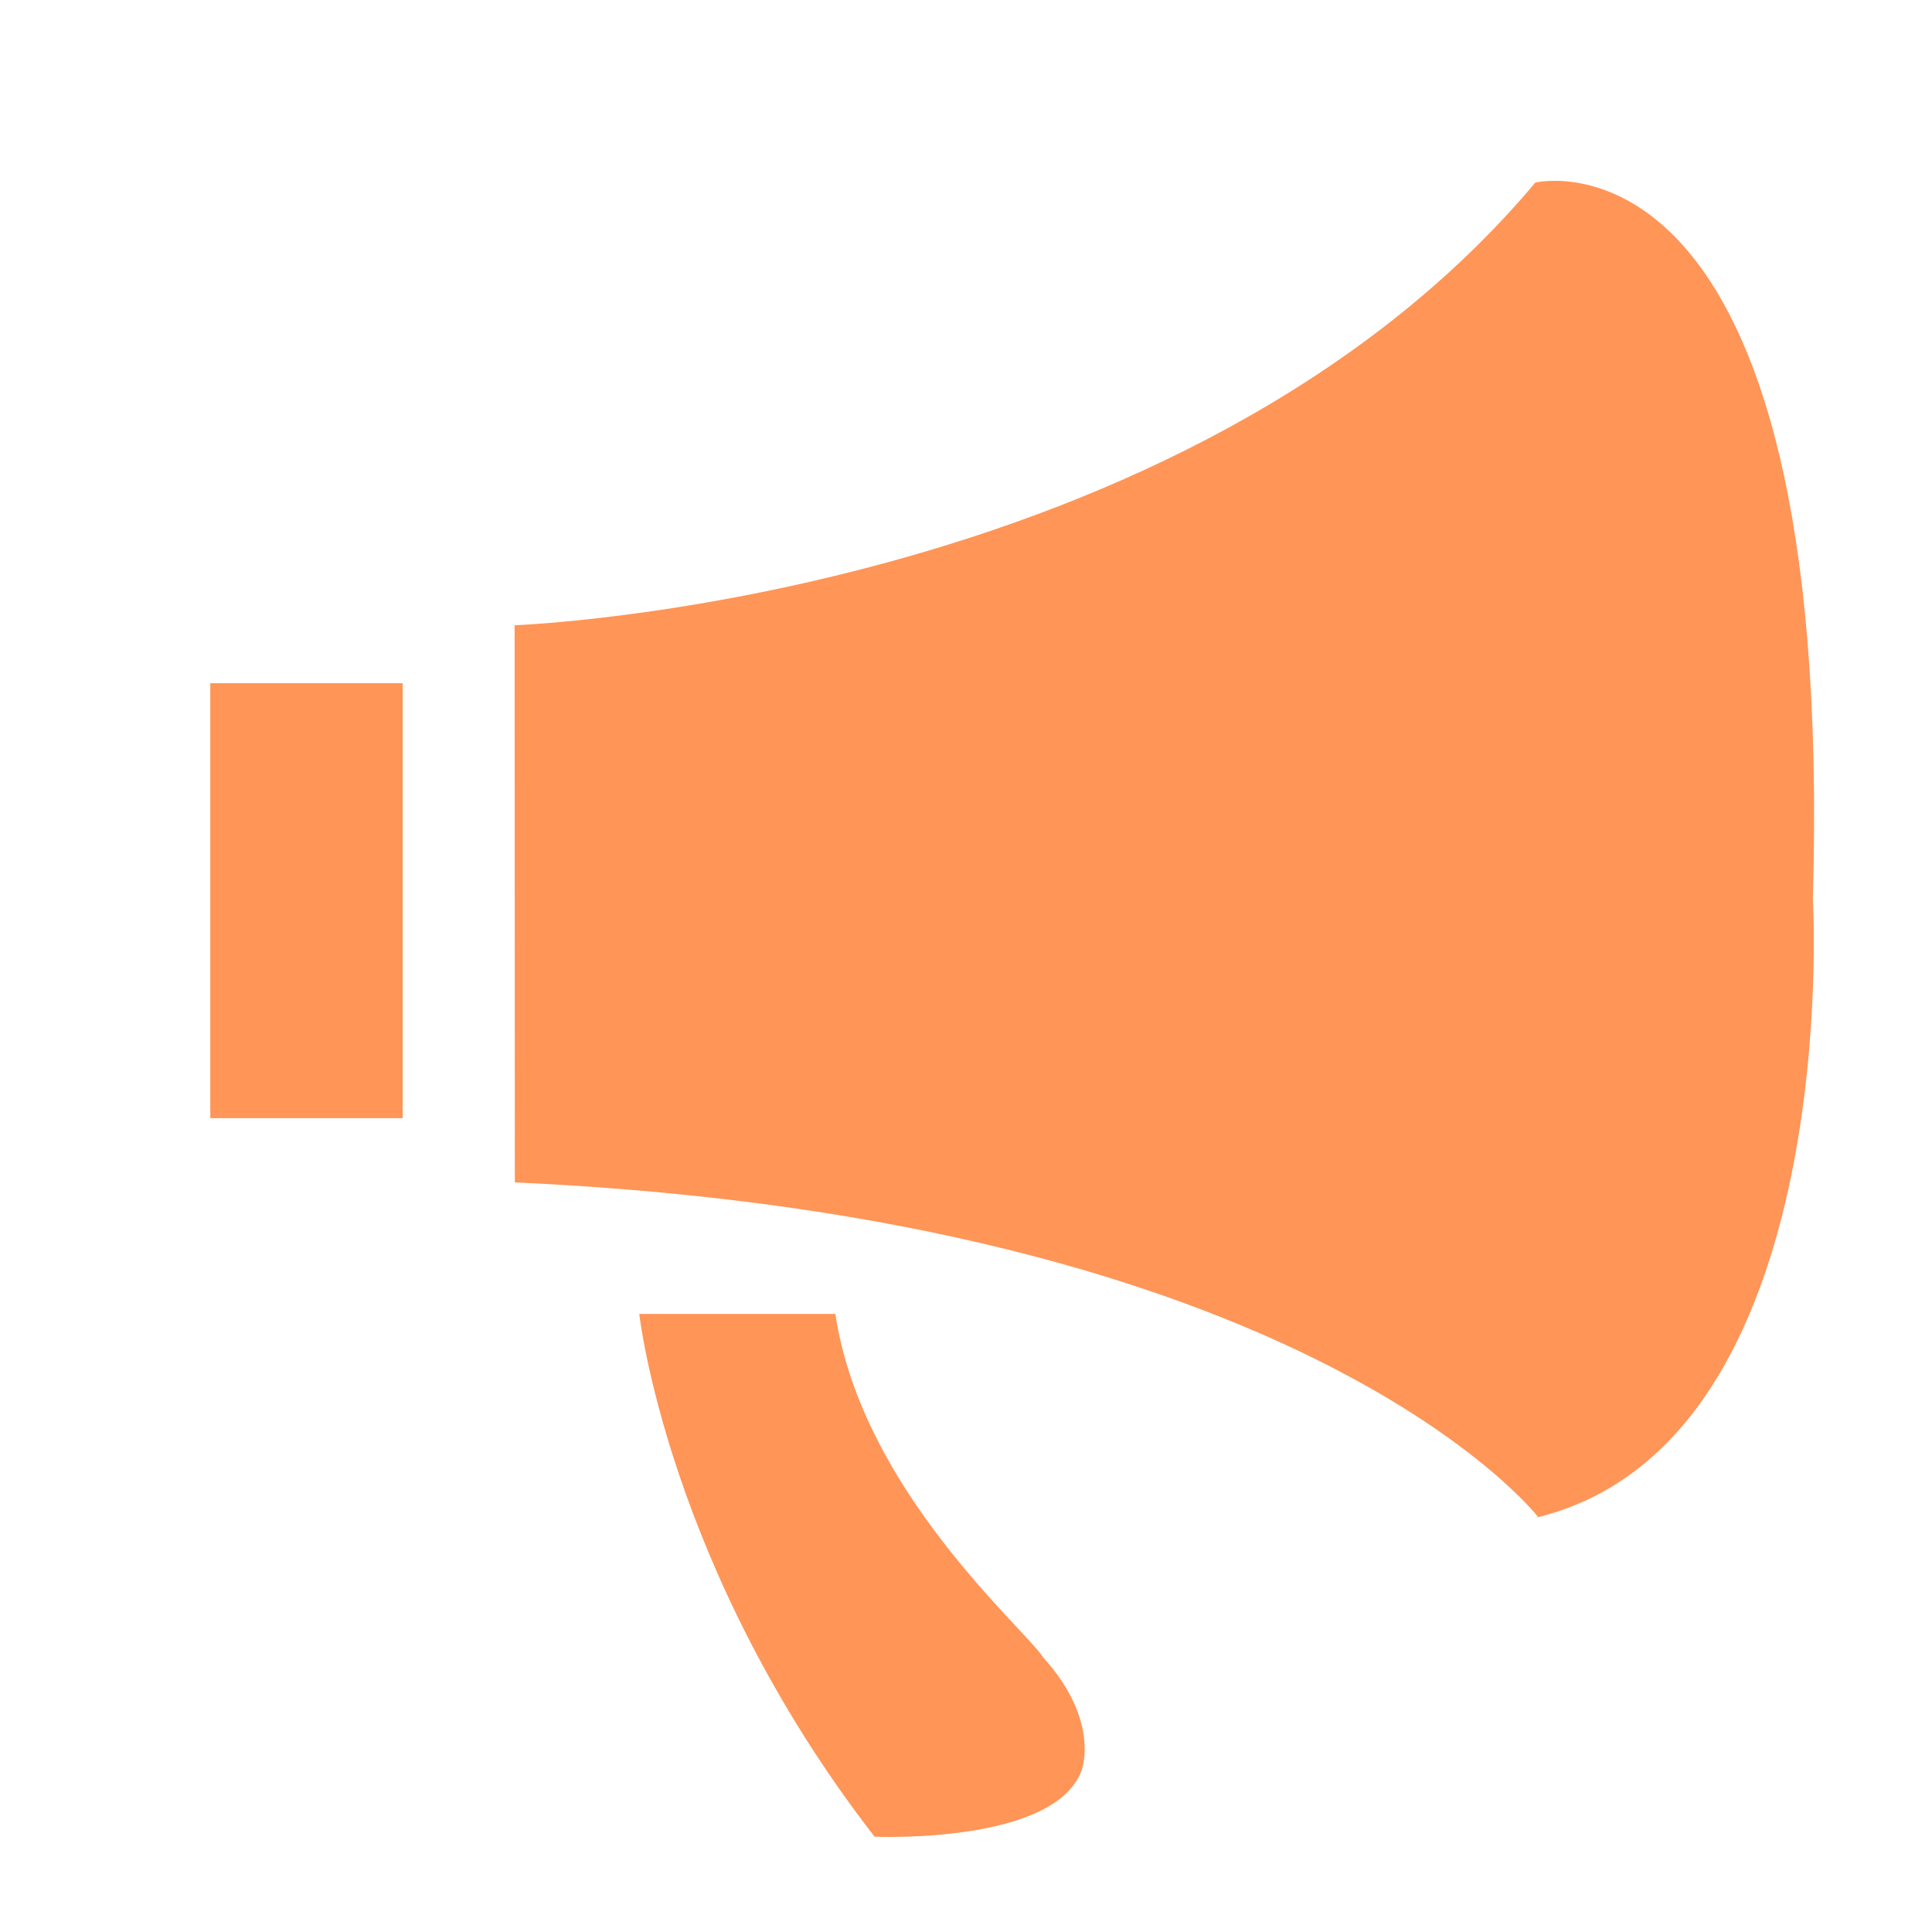 <?xml version="1.0" encoding="UTF-8"?>
<svg width="27px" height="27px" viewBox="0 0 27 27" version="1.1" xmlns="http://www.w3.org/2000/svg" xmlns:xlink="http://www.w3.org/1999/xlink">
    <!-- Generator: Sketch 49 (51002) - http://www.bohemiancoding.com/sketch -->
    <title>公告 (2)</title>
    <desc>Created with Sketch.</desc>
    <defs></defs>
    <g id="Page-1" stroke="none" stroke-width="1" fill="none" fill-rule="evenodd">
        <g id="咔咔物业-首页" transform="translate(-217, -534)" fill="#FF9557" fill-rule="nonzero">
            <g id="Group-11" transform="translate(202.667, 534.64)">
                <g id="公告-(2)" transform="translate(15, 0.749)">
                    <path d="M20.79,1.162 C20.79,1.162 24.988,0.158 24.668,11.166 C24.668,11.166 25.115,18.746 20.83,19.813 C20.83,19.813 17.612,15.641 6.528,15.135 L6.525,7.349 C6.525,7.349 15.882,7.007 20.79,1.162 Z M2.272,8.159 L4.96,8.159 L4.96,14.238 L2.272,14.238 L2.272,8.159 Z M11.007,16.973 C11.379,19.446 13.659,21.371 13.915,21.778 C14.716,22.663 14.449,23.352 14.449,23.352 C14.069,24.391 11.555,24.279 11.555,24.279 C8.66,20.542 8.267,16.973 8.267,16.973 L11.007,16.973 Z" id="Shape"></path>
                </g>
            </g>
        </g>
    </g>
</svg>